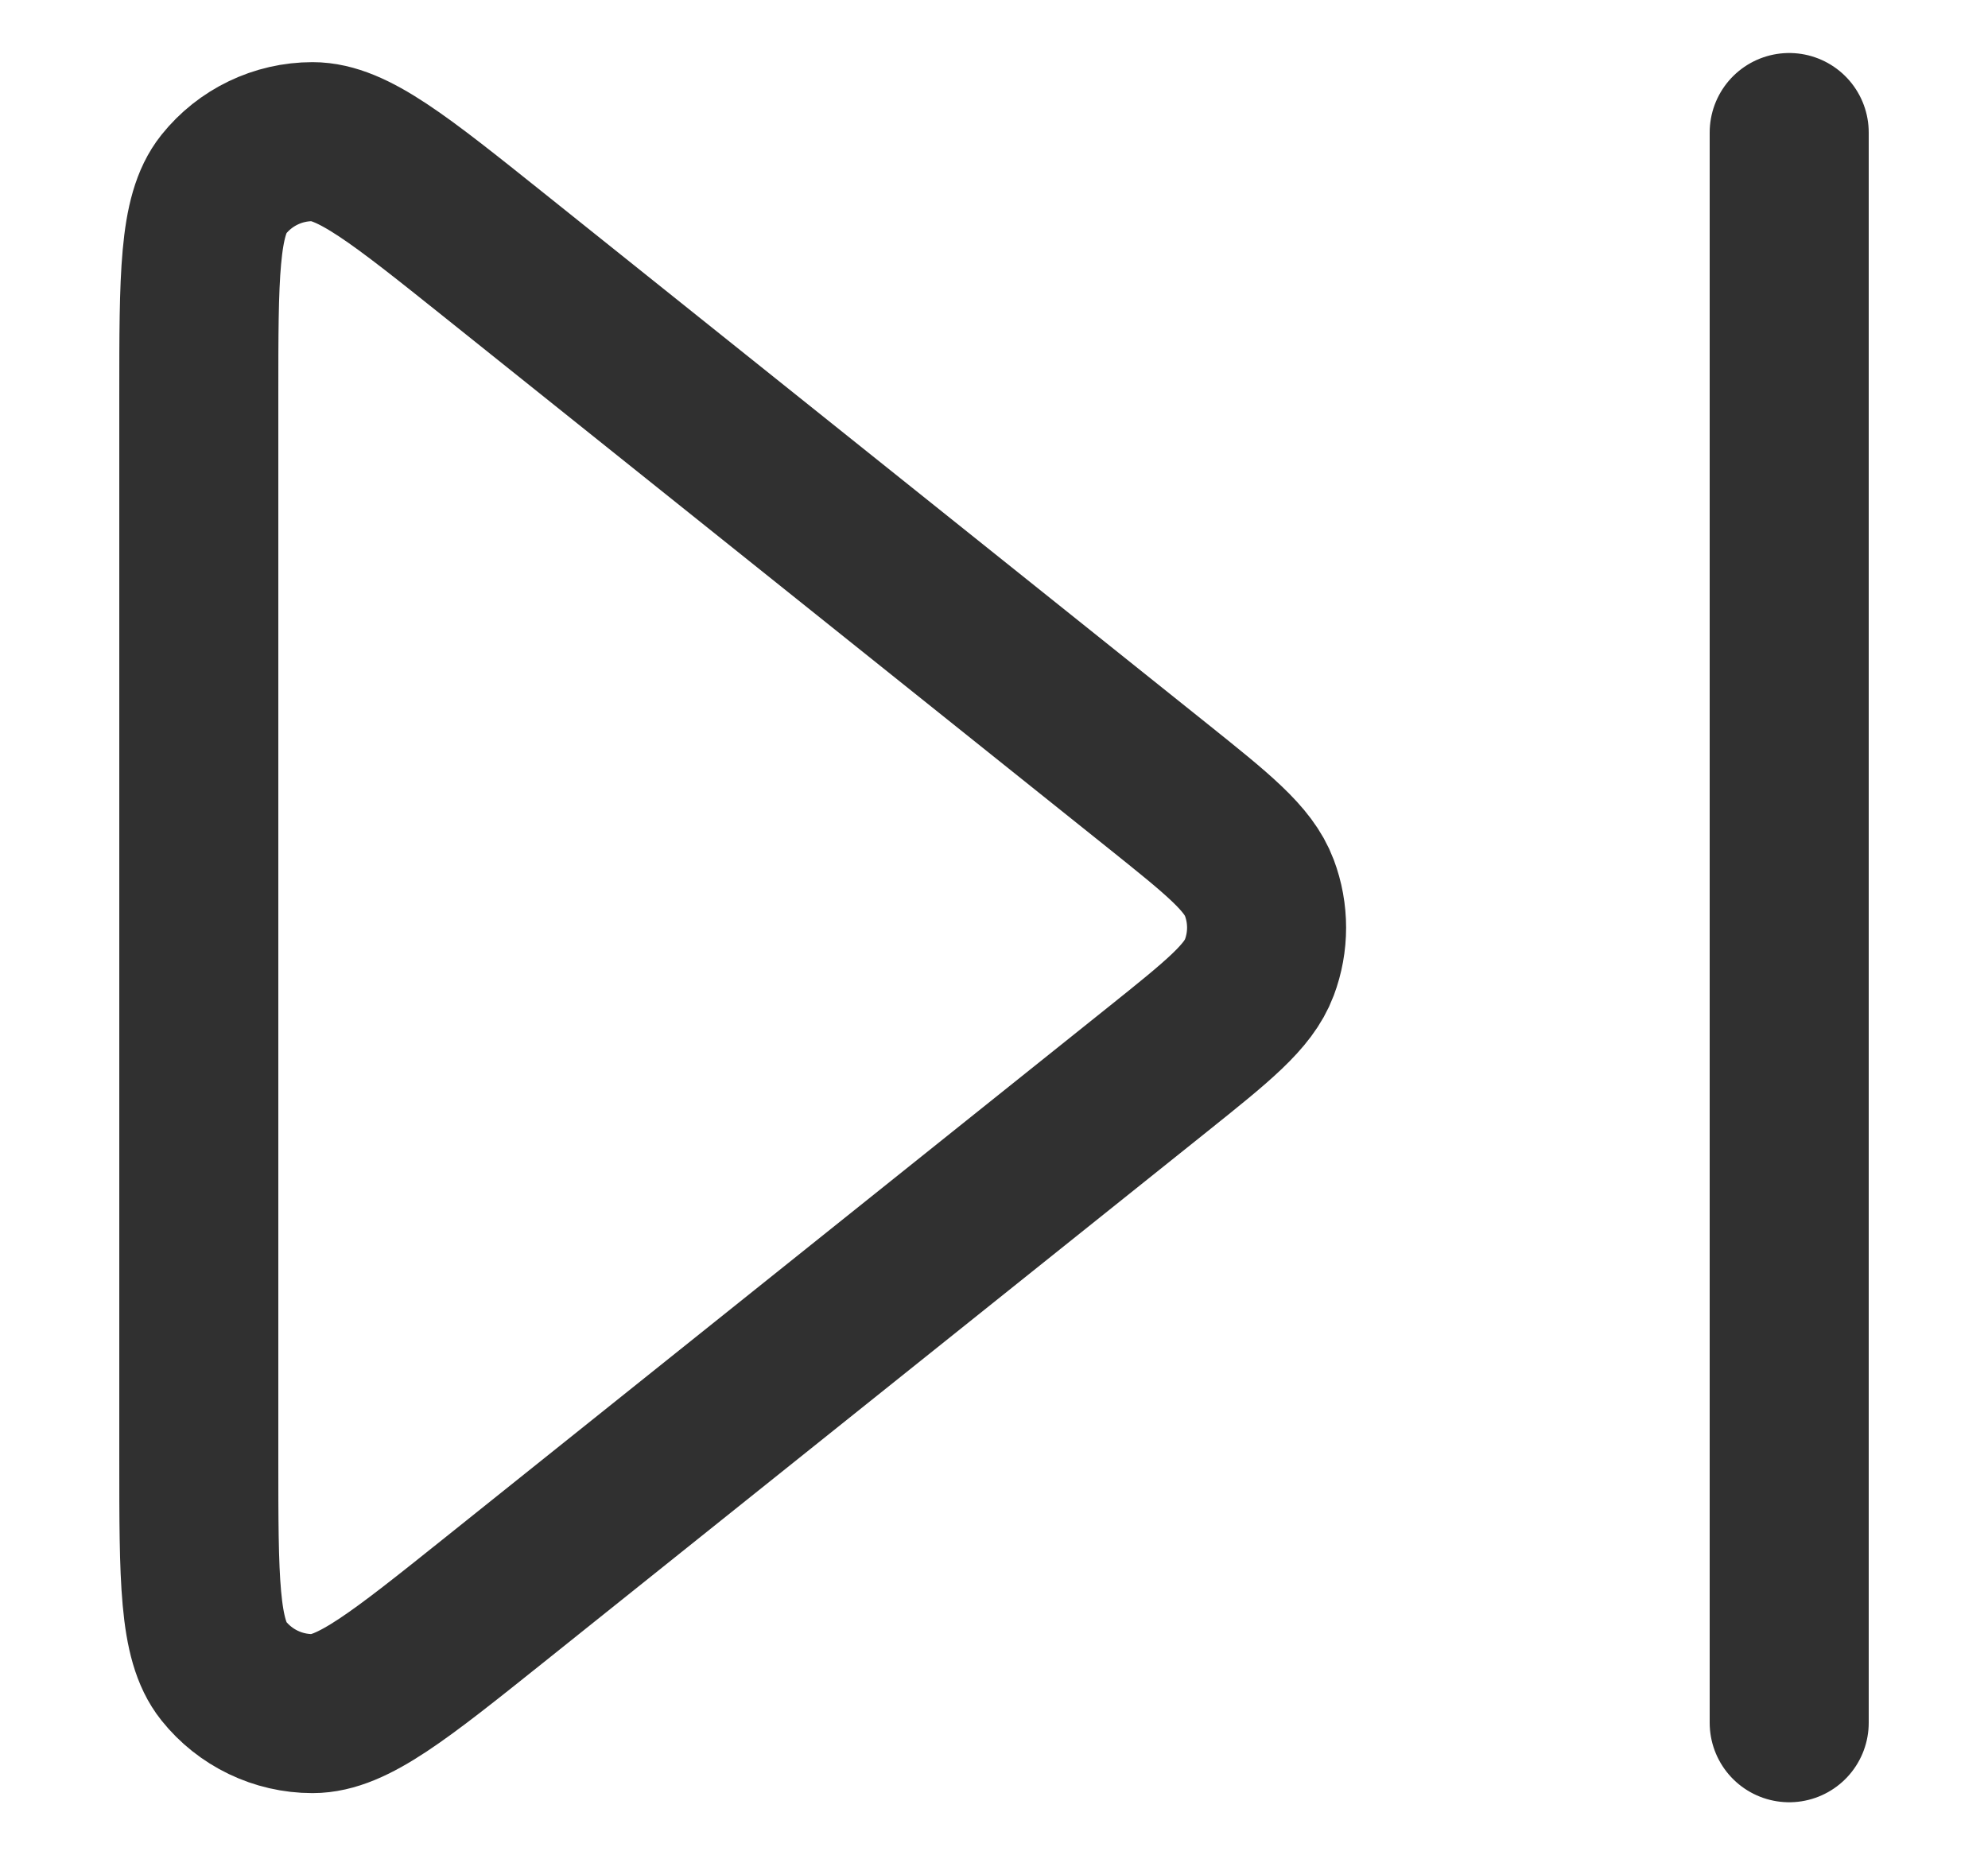 <svg width="15" height="14" viewBox="0 0 15 14" fill="none" xmlns="http://www.w3.org/2000/svg">
    <path d="M13.5 1V13M3.728 12.075L8.733 8.071C9.19 7.705 9.419 7.522 9.502 7.301C9.575 7.107 9.575 6.893 9.502 6.699C9.419 6.478 9.19 6.295 8.733 5.929L3.728 1.925C3.015 1.355 2.658 1.069 2.358 1.069C2.097 1.069 1.85 1.188 1.687 1.392C1.5 1.626 1.5 2.083 1.5 2.996V11.004C1.5 11.917 1.5 12.374 1.687 12.608C1.85 12.812 2.097 12.931 2.358 12.931C2.658 12.931 3.015 12.645 3.728 12.075Z" stroke="#303030" stroke-width="1.2" stroke-linecap="round" stroke-linejoin="round"/>
</svg>
